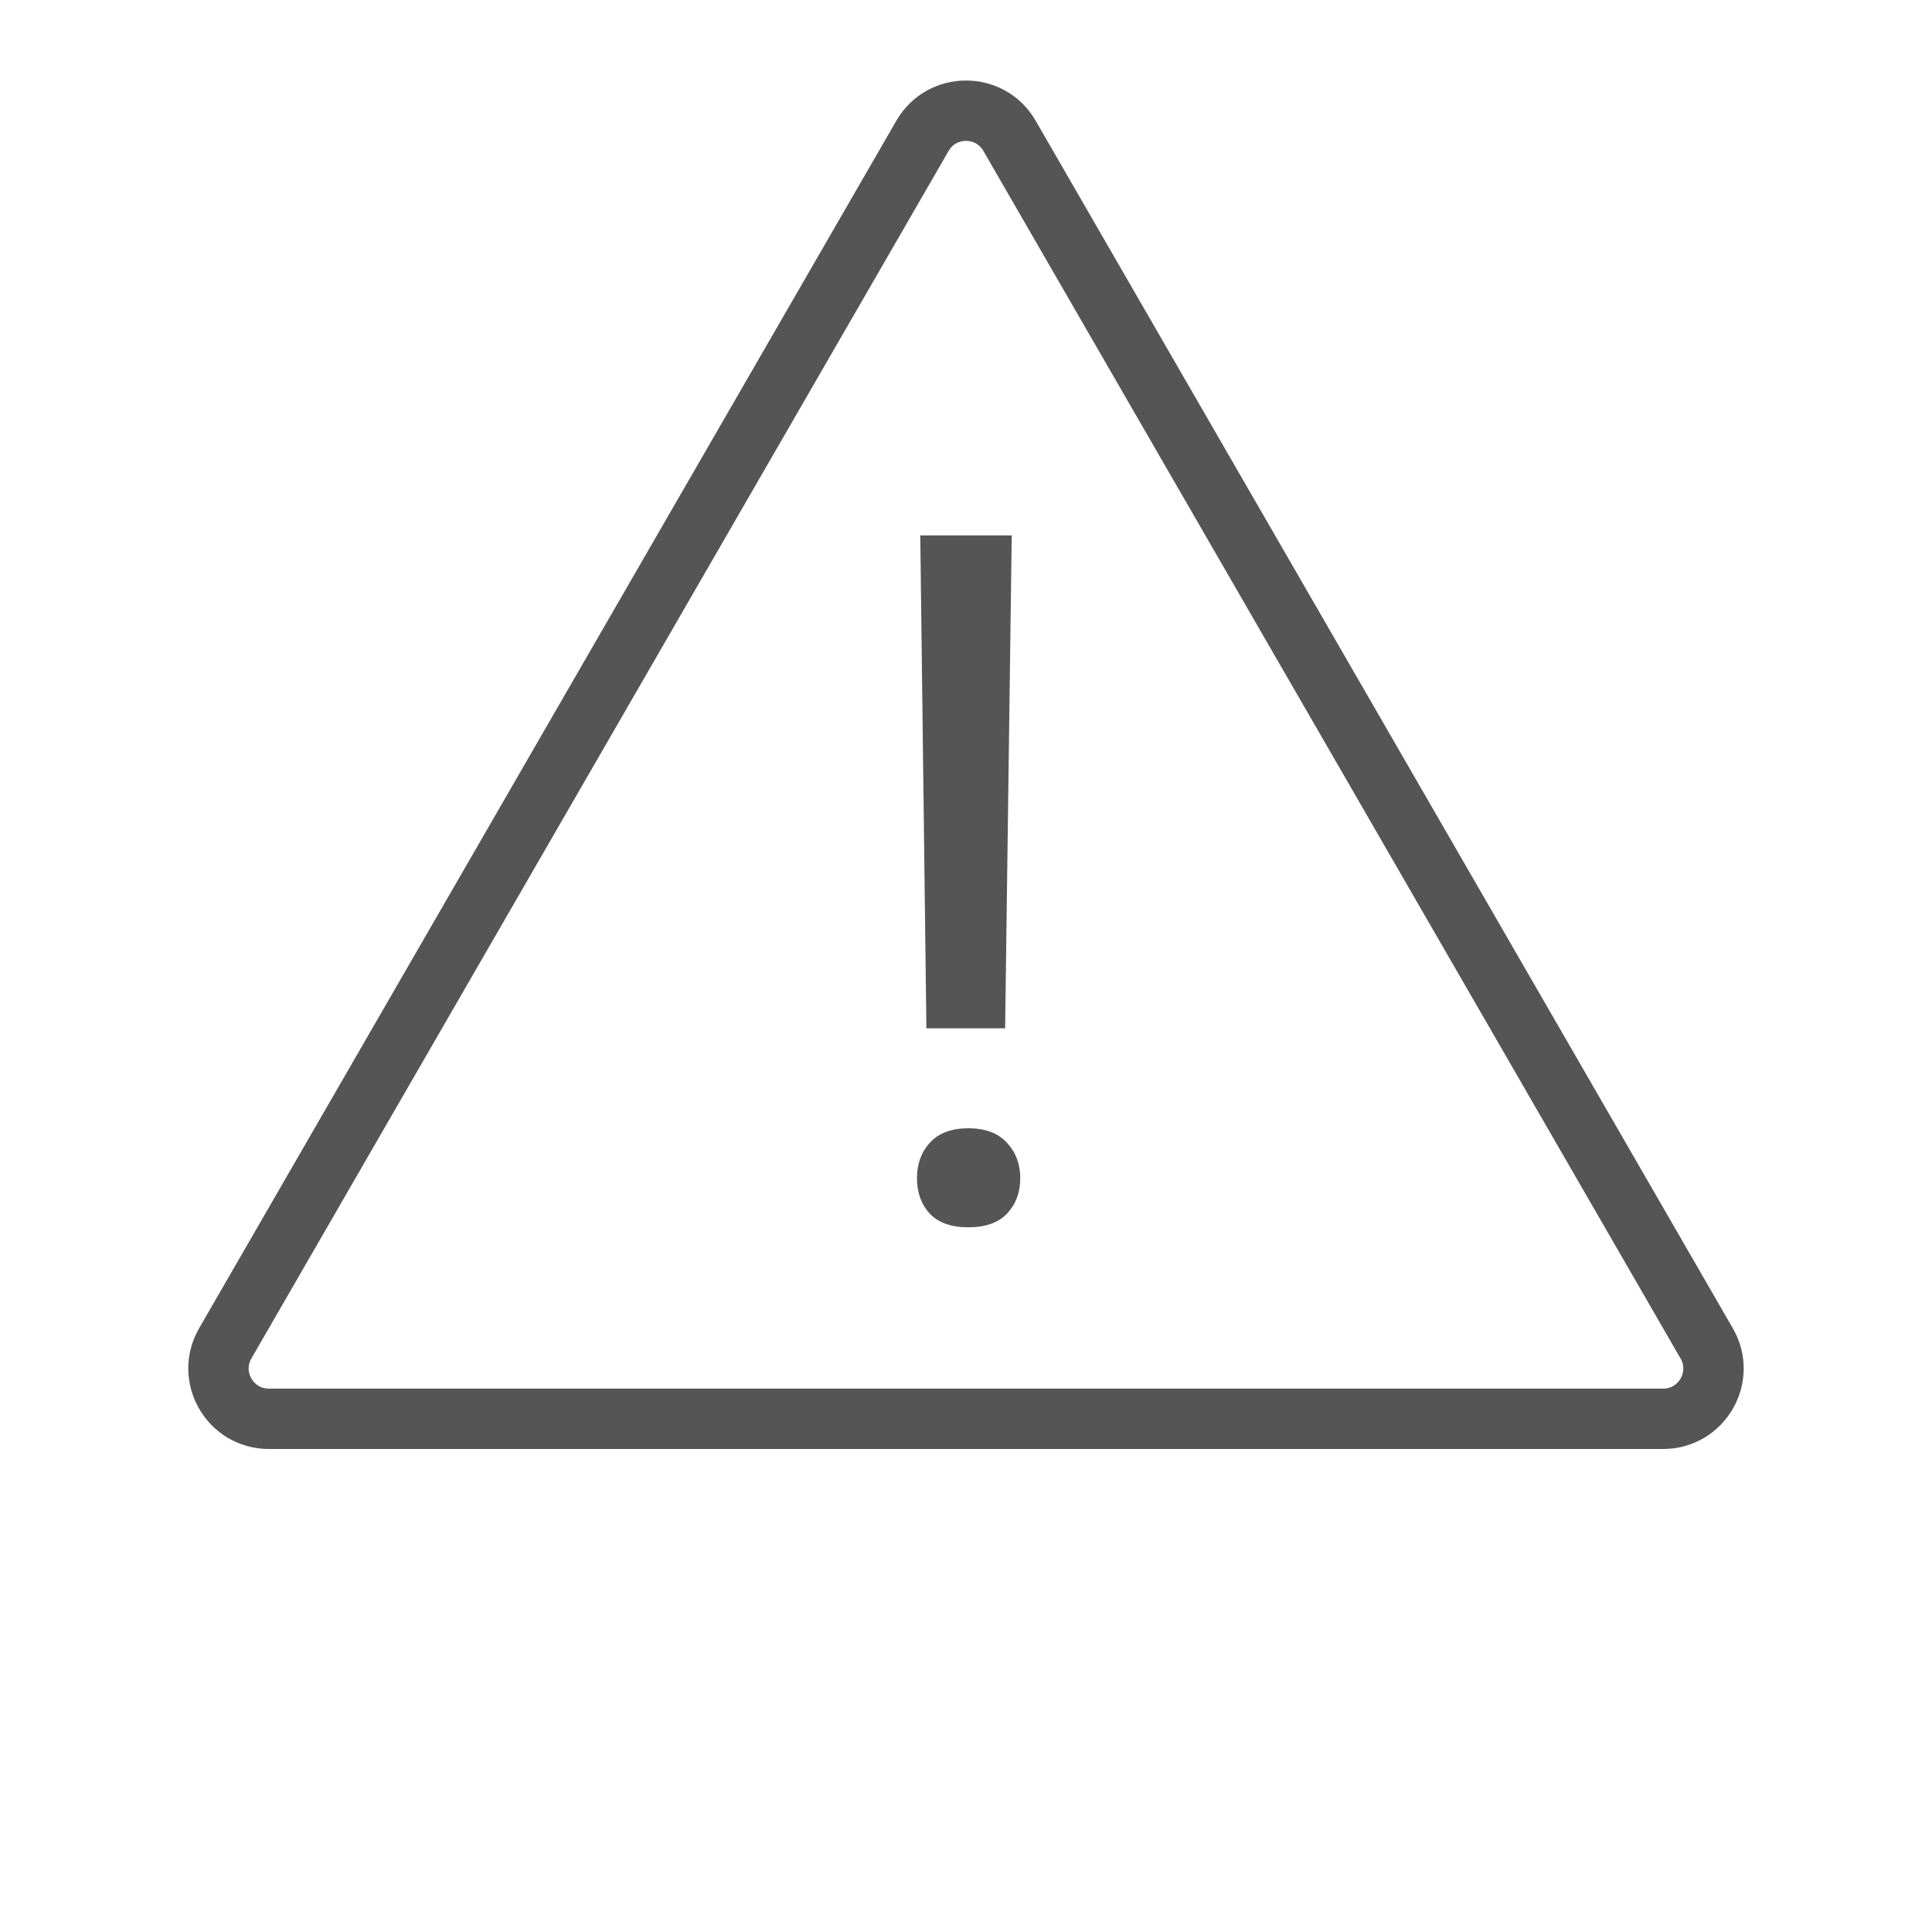 <svg width="24" height="24" viewBox="0 0 24 24" fill="none" xmlns="http://www.w3.org/2000/svg">
<path d="M11.459 1.688C11.699 1.271 12.301 1.271 12.541 1.688L21.201 16.688C21.442 17.104 21.141 17.625 20.66 17.625H3.34C2.859 17.625 2.558 17.104 2.798 16.688L11.459 1.688Z" stroke="#555555" stroke-width="0.75"/>
<path d="M12.486 12.774H11.508L11.432 6.651H12.568L12.486 12.774ZM11.391 14.637C11.391 14.461 11.443 14.315 11.549 14.197C11.658 14.076 11.818 14.016 12.029 14.016C12.24 14.016 12.4 14.076 12.51 14.197C12.619 14.315 12.674 14.461 12.674 14.637C12.674 14.813 12.619 14.959 12.51 15.076C12.4 15.19 12.24 15.246 12.029 15.246C11.818 15.246 11.658 15.19 11.549 15.076C11.443 14.959 11.391 14.813 11.391 14.637Z" fill="#555555"/>
</svg>
